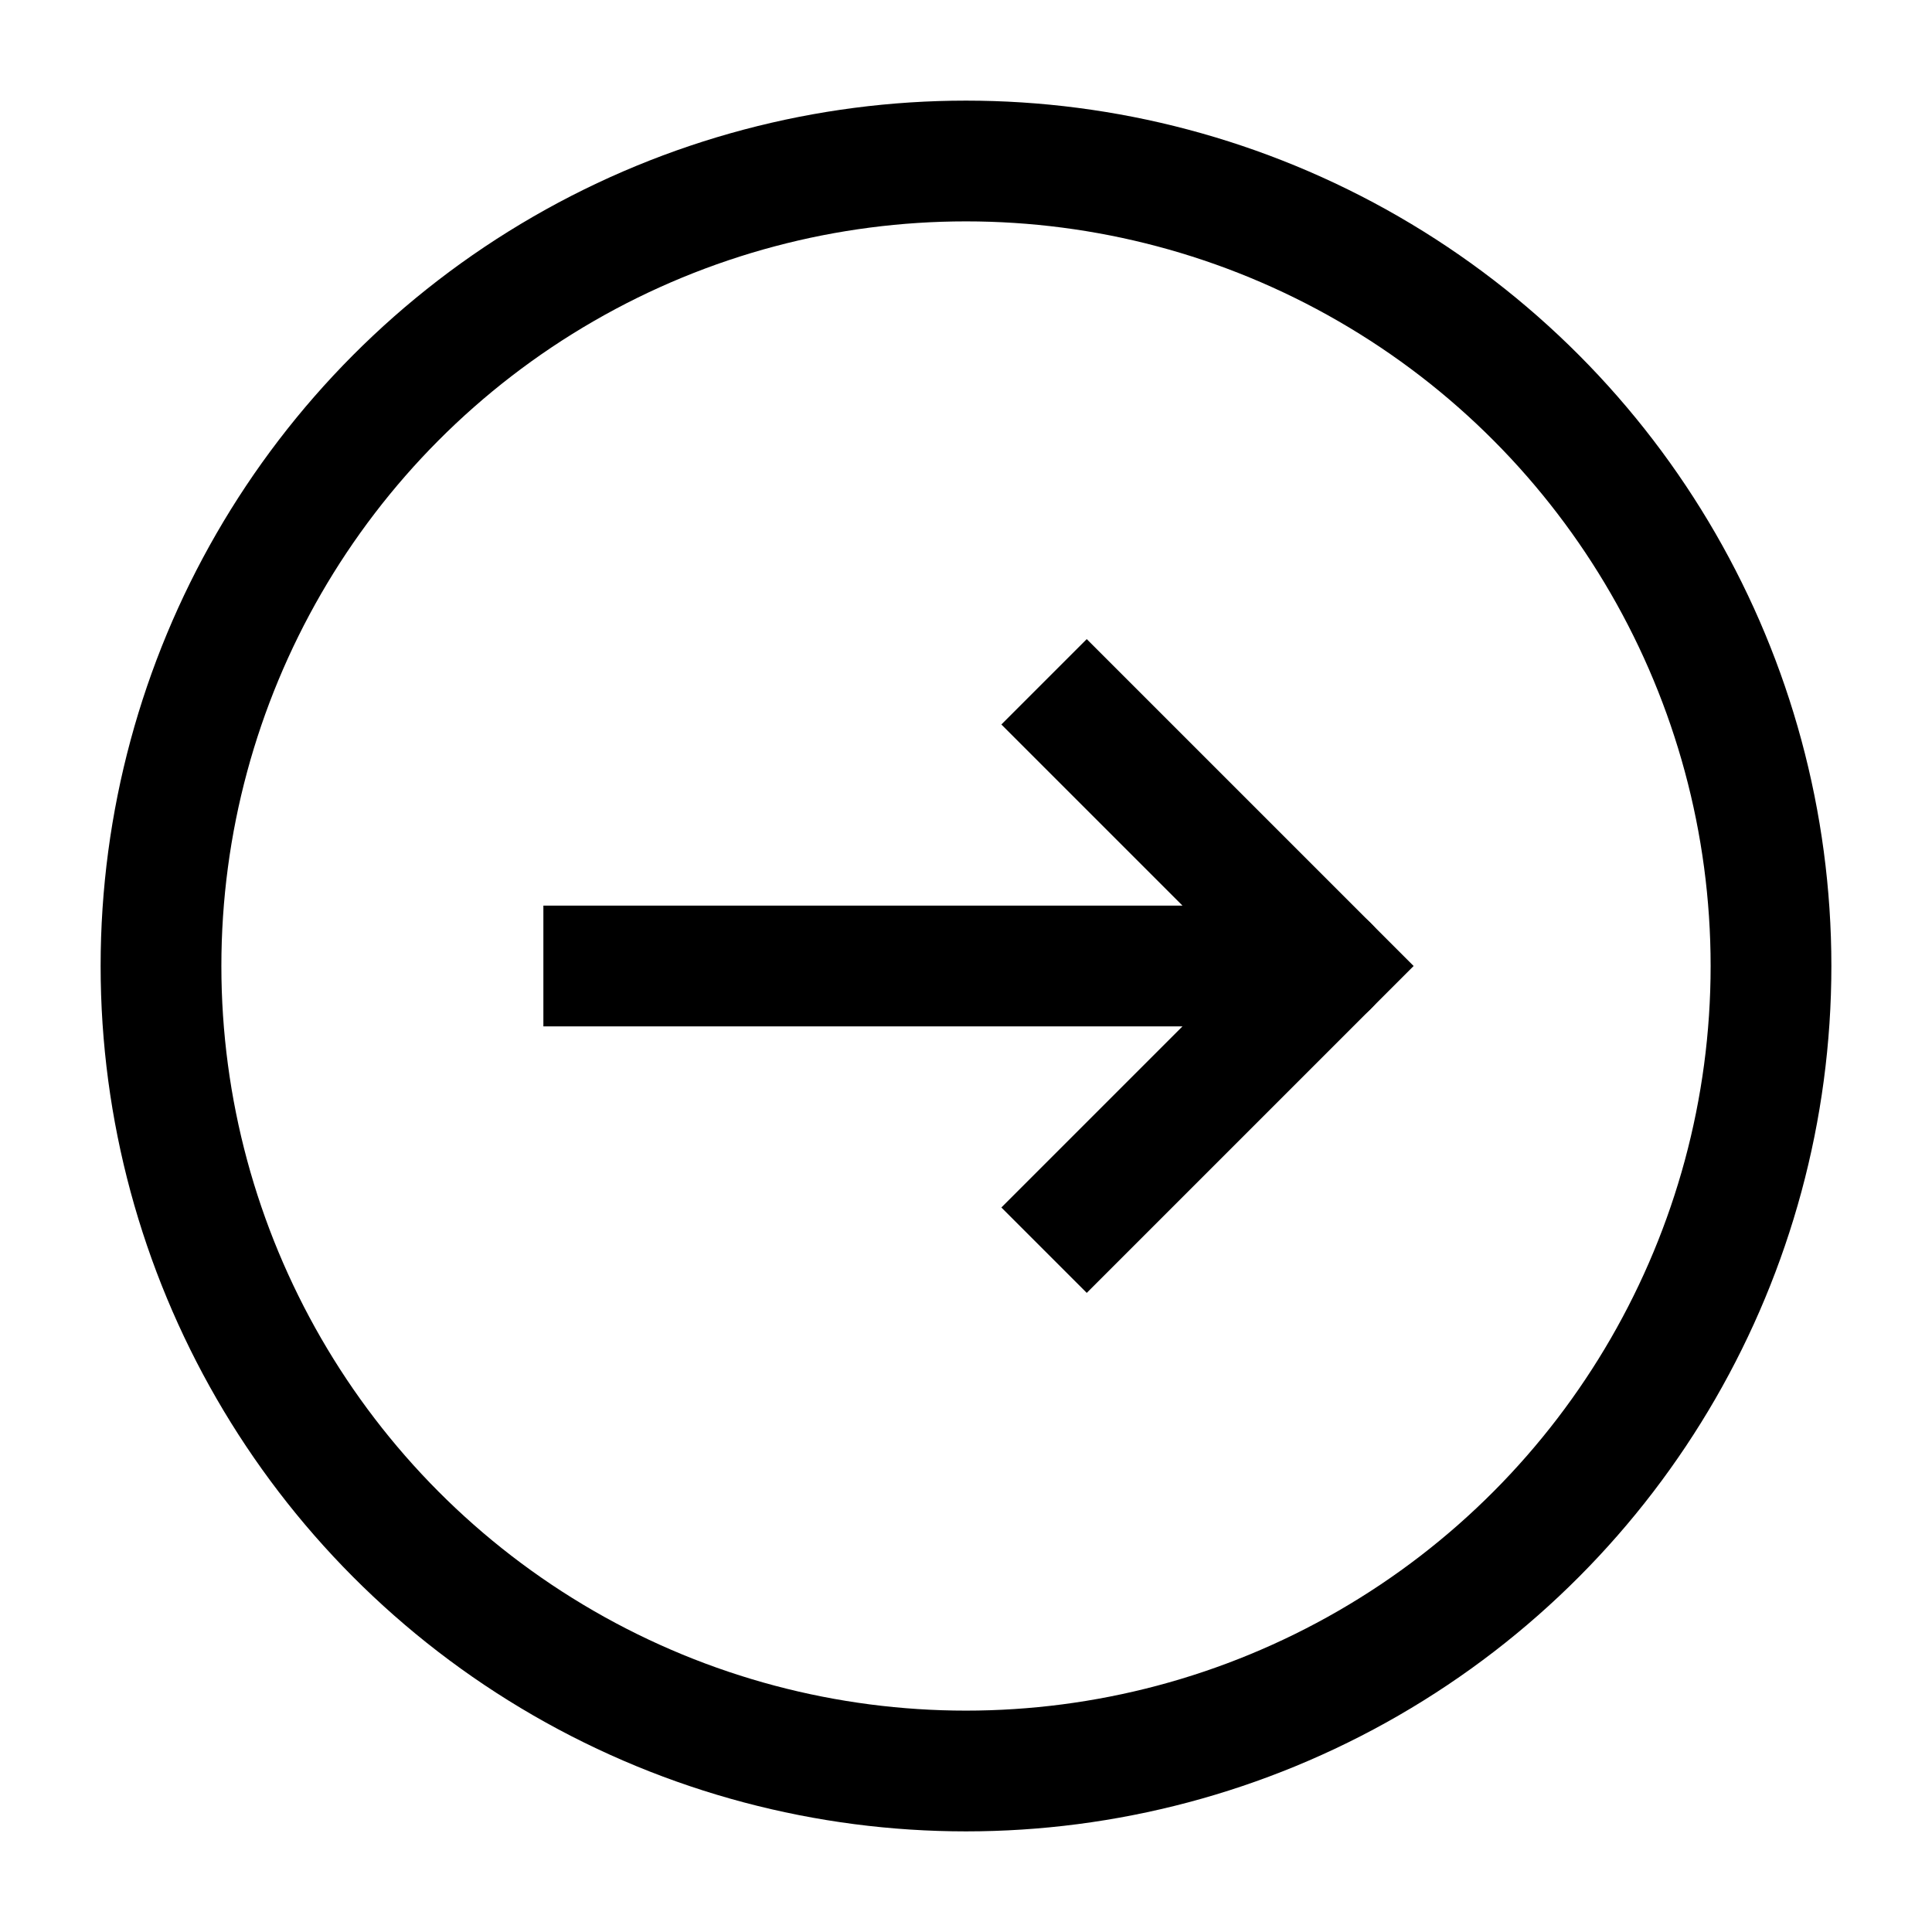 <svg xmlns="http://www.w3.org/2000/svg" width="48" height="48" viewBox="0 0 24 24" aria-labelledby="circleArrowRightIconTitle" stroke="#000" stroke-width="1.5" stroke-linecap="square" fill="none" color="#000"><path d="M13.5 9l3 3-3 3m-6-3H15"/><path stroke-linecap="round" d="M16.5 12H15"/><circle cx="12" cy="12" r="10"/></svg>